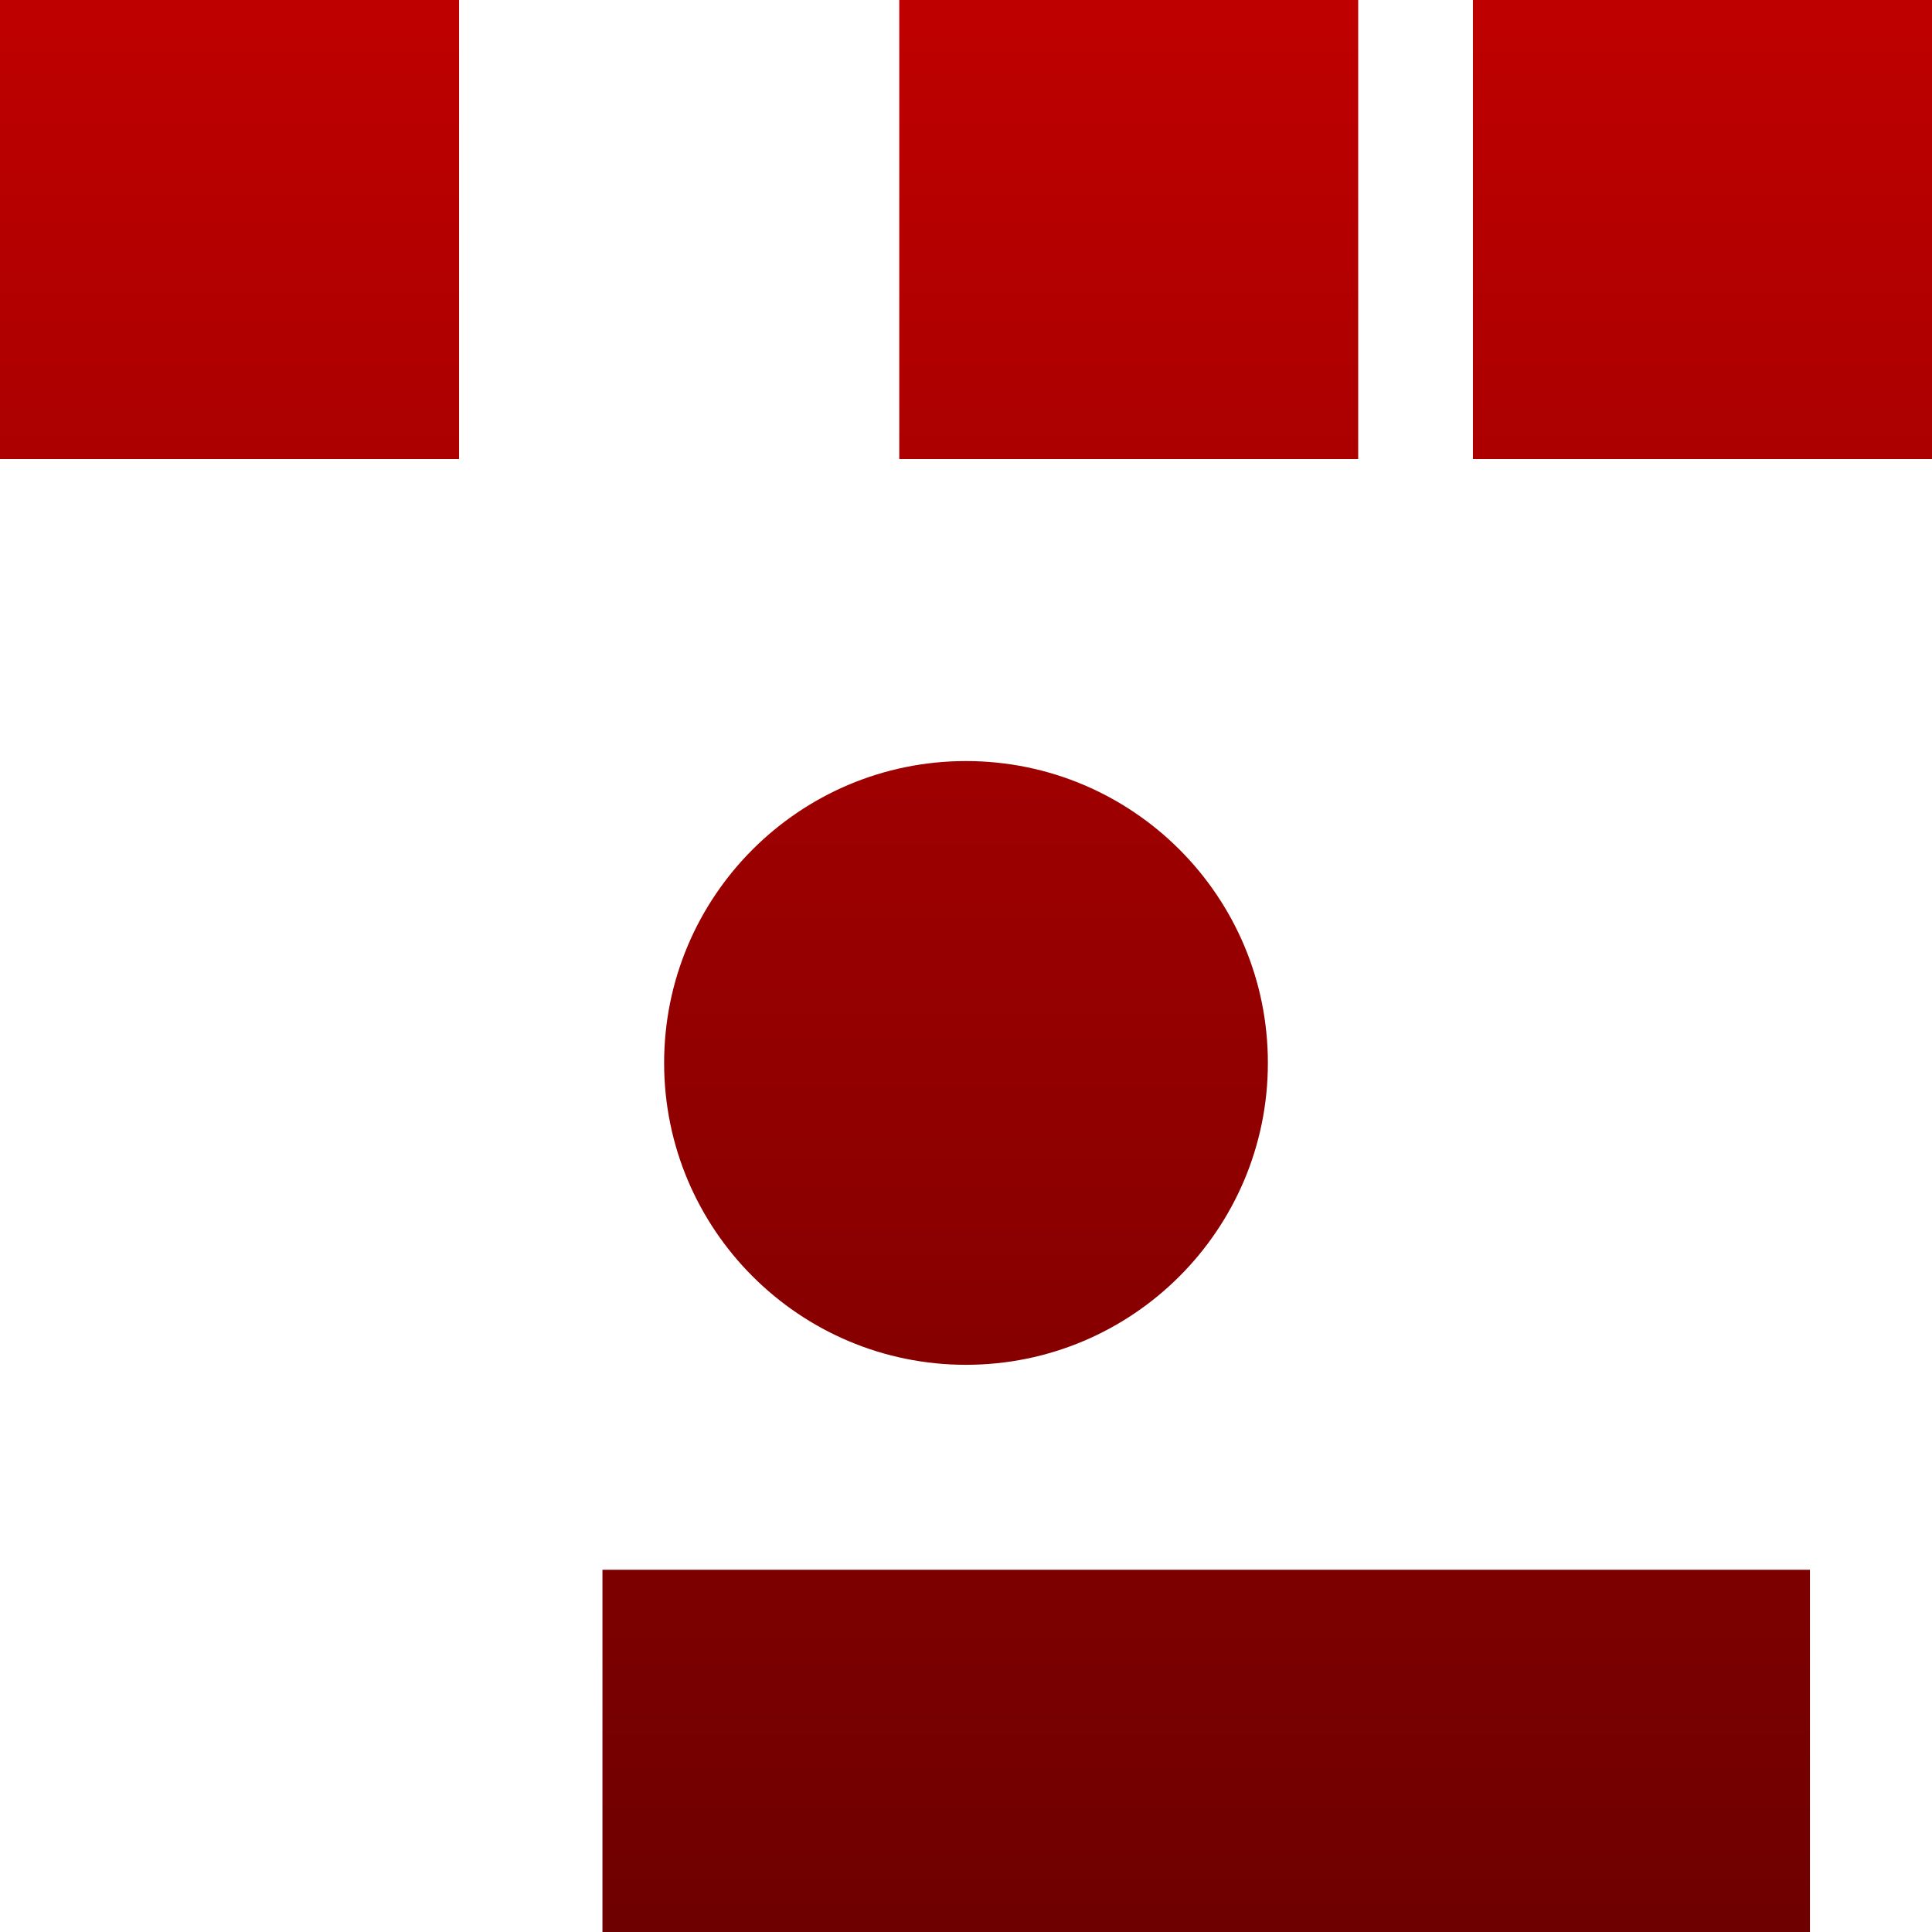<svg xmlns="http://www.w3.org/2000/svg" xmlns:xlink="http://www.w3.org/1999/xlink" width="64" height="64" viewBox="0 0 64 64" version="1.1"><defs><linearGradient id="linear0" gradientUnits="userSpaceOnUse" x1="0" y1="0" x2="0" y2="1" gradientTransform="matrix(64,0,0,64,0,0)"><stop offset="0" style="stop-color:#bf0000;stop-opacity:1;"/><stop offset="1" style="stop-color:#6e0000;stop-opacity:1;"/></linearGradient></defs><g id="surface1"><path style=" stroke:none;fill-rule:evenodd;fill:url(#linear0);" d="M 19.957 52 L 59.957 52 L 59.957 64 L 19.957 64 Z M 22 35.211 C 22 29.691 26.48 25.211 32 25.211 C 37.52 25.211 42 29.691 42 35.211 C 42 40.73 37.52 45.211 32 45.211 C 26.48 45.211 22 40.73 22 35.211 Z M 0 0 L 15.207 0 L 15.207 15.207 L 0 15.207 Z M 29.789 0 L 44.992 0 L 44.992 15.207 L 29.789 15.207 Z M 48.793 0 L 64 0 L 64 15.207 L 48.793 15.207 Z M 48.793 0 "/></g></svg>
